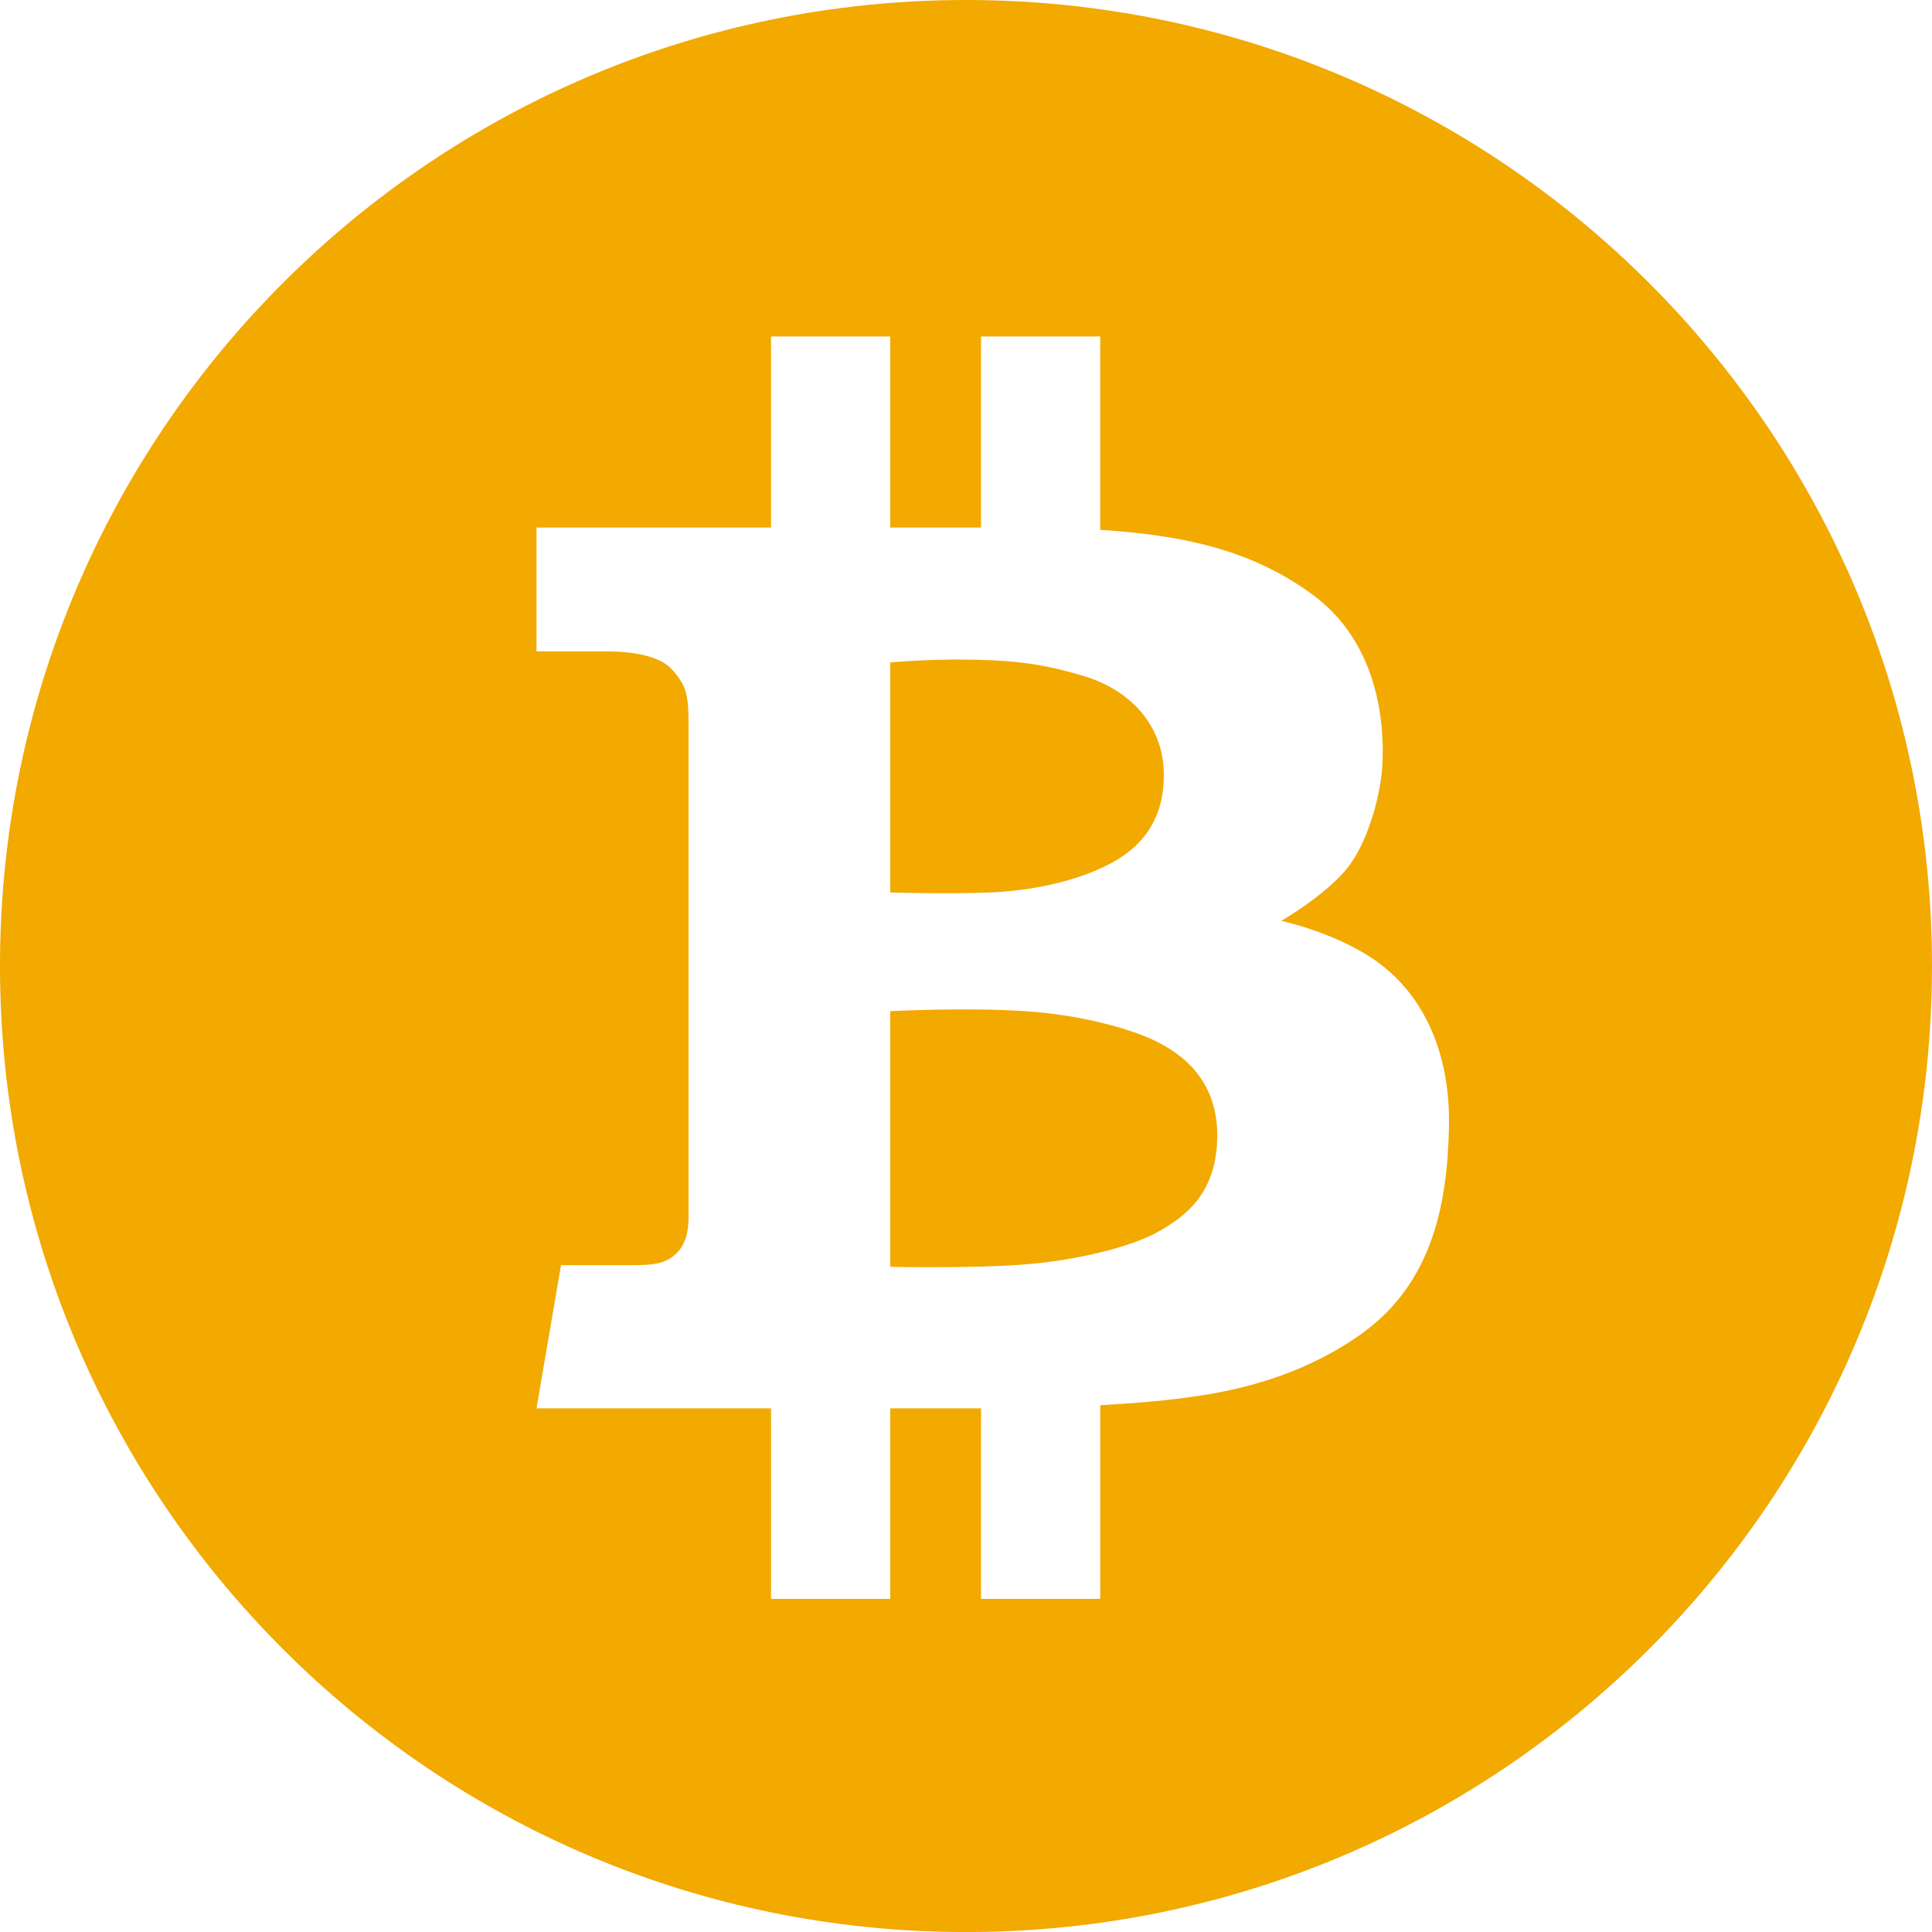 <?xml version="1.0" encoding="UTF-8"?>
<svg width="150px" height="150px" viewBox="0 0 150 150" version="1.1" xmlns="http://www.w3.org/2000/svg" xmlns:xlink="http://www.w3.org/1999/xlink">
    <!-- Generator: Sketch 47.1 (45422) - http://www.bohemiancoding.com/sketch -->
    <title>bitcoin</title>
    <desc>Created with Sketch.</desc>
    <defs></defs>
    <g id="Page-1" stroke="none" stroke-width="1" fill="none" fill-rule="evenodd">
        <g id="bitcoin" fill-rule="nonzero" fill="#F2A900">
            <path d="M89.748,80.841 C88.02,79.975 84.169,78.808 79.585,78.505 C75,78.202 69.118,78.505 69.118,78.505 L69.118,98.357 C69.118,98.357 75.26,98.488 79.37,98.186 C83.477,97.883 87.717,96.845 89.836,95.676 C91.954,94.508 94.507,92.691 94.507,88.151 C94.507,83.608 91.479,81.706 89.748,80.841 Z" id="Shape"></path>
            <path d="M76.817,69.292 C80.192,69.161 83.781,68.384 86.374,66.956 C88.97,65.529 90.44,63.281 90.355,59.906 C90.267,56.532 88.02,53.678 84.214,52.509 C80.407,51.341 77.857,51.254 74.957,51.211 C72.059,51.169 69.118,51.428 69.118,51.428 L69.118,69.292 C69.118,69.292 73.443,69.422 76.817,69.292 Z" id="Shape"></path>
            <path d="M75,0 C33.579,0 0,33.579 0,75.001 C0,116.423 33.579,150.003 75,150.003 C116.421,150.003 149.999,116.423 149.999,75.001 C149.999,33.579 116.421,0 75,0 Z M105.537,103.678 C99.956,107.572 93.988,108.265 91.349,108.609 C90.047,108.78 87.817,108.961 85.425,109.101 L85.425,124.138 L76.168,124.138 L76.168,109.345 C74.438,109.345 71.961,109.345 69.118,109.345 L69.118,124.138 L59.862,124.138 L59.862,109.345 C50.702,109.345 41.653,109.345 41.653,109.345 L43.556,98.227 C43.556,98.227 47.232,98.227 49.092,98.227 C50.952,98.227 51.729,98.054 52.508,97.319 C53.286,96.583 53.459,95.46 53.459,94.55 C53.459,93.642 53.459,58.65 53.459,56.249 C53.459,53.85 53.264,53.201 52.161,51.968 C51.058,50.734 48.464,50.572 47.003,50.572 C45.544,50.572 41.653,50.572 41.653,50.572 L41.653,40.961 C41.653,40.961 50.412,40.961 59.861,40.961 L59.861,26.125 L69.117,26.125 L69.117,40.961 C71.689,40.961 74.101,40.961 76.166,40.961 L76.166,26.125 L85.423,26.125 L85.423,41.139 C92.324,41.567 97.461,42.881 101.945,46.195 C107.742,50.477 107.437,57.916 107.308,59.689 C107.179,61.463 106.4,64.881 104.842,67.085 C103.286,69.292 99.48,71.498 99.48,71.498 C99.48,71.498 103.977,72.449 107.136,74.828 C110.291,77.207 112.63,81.402 112.497,87.544 C112.37,93.687 111.116,99.786 105.537,103.678 Z" id="Shape"></path>
        </g>
    </g>
</svg>